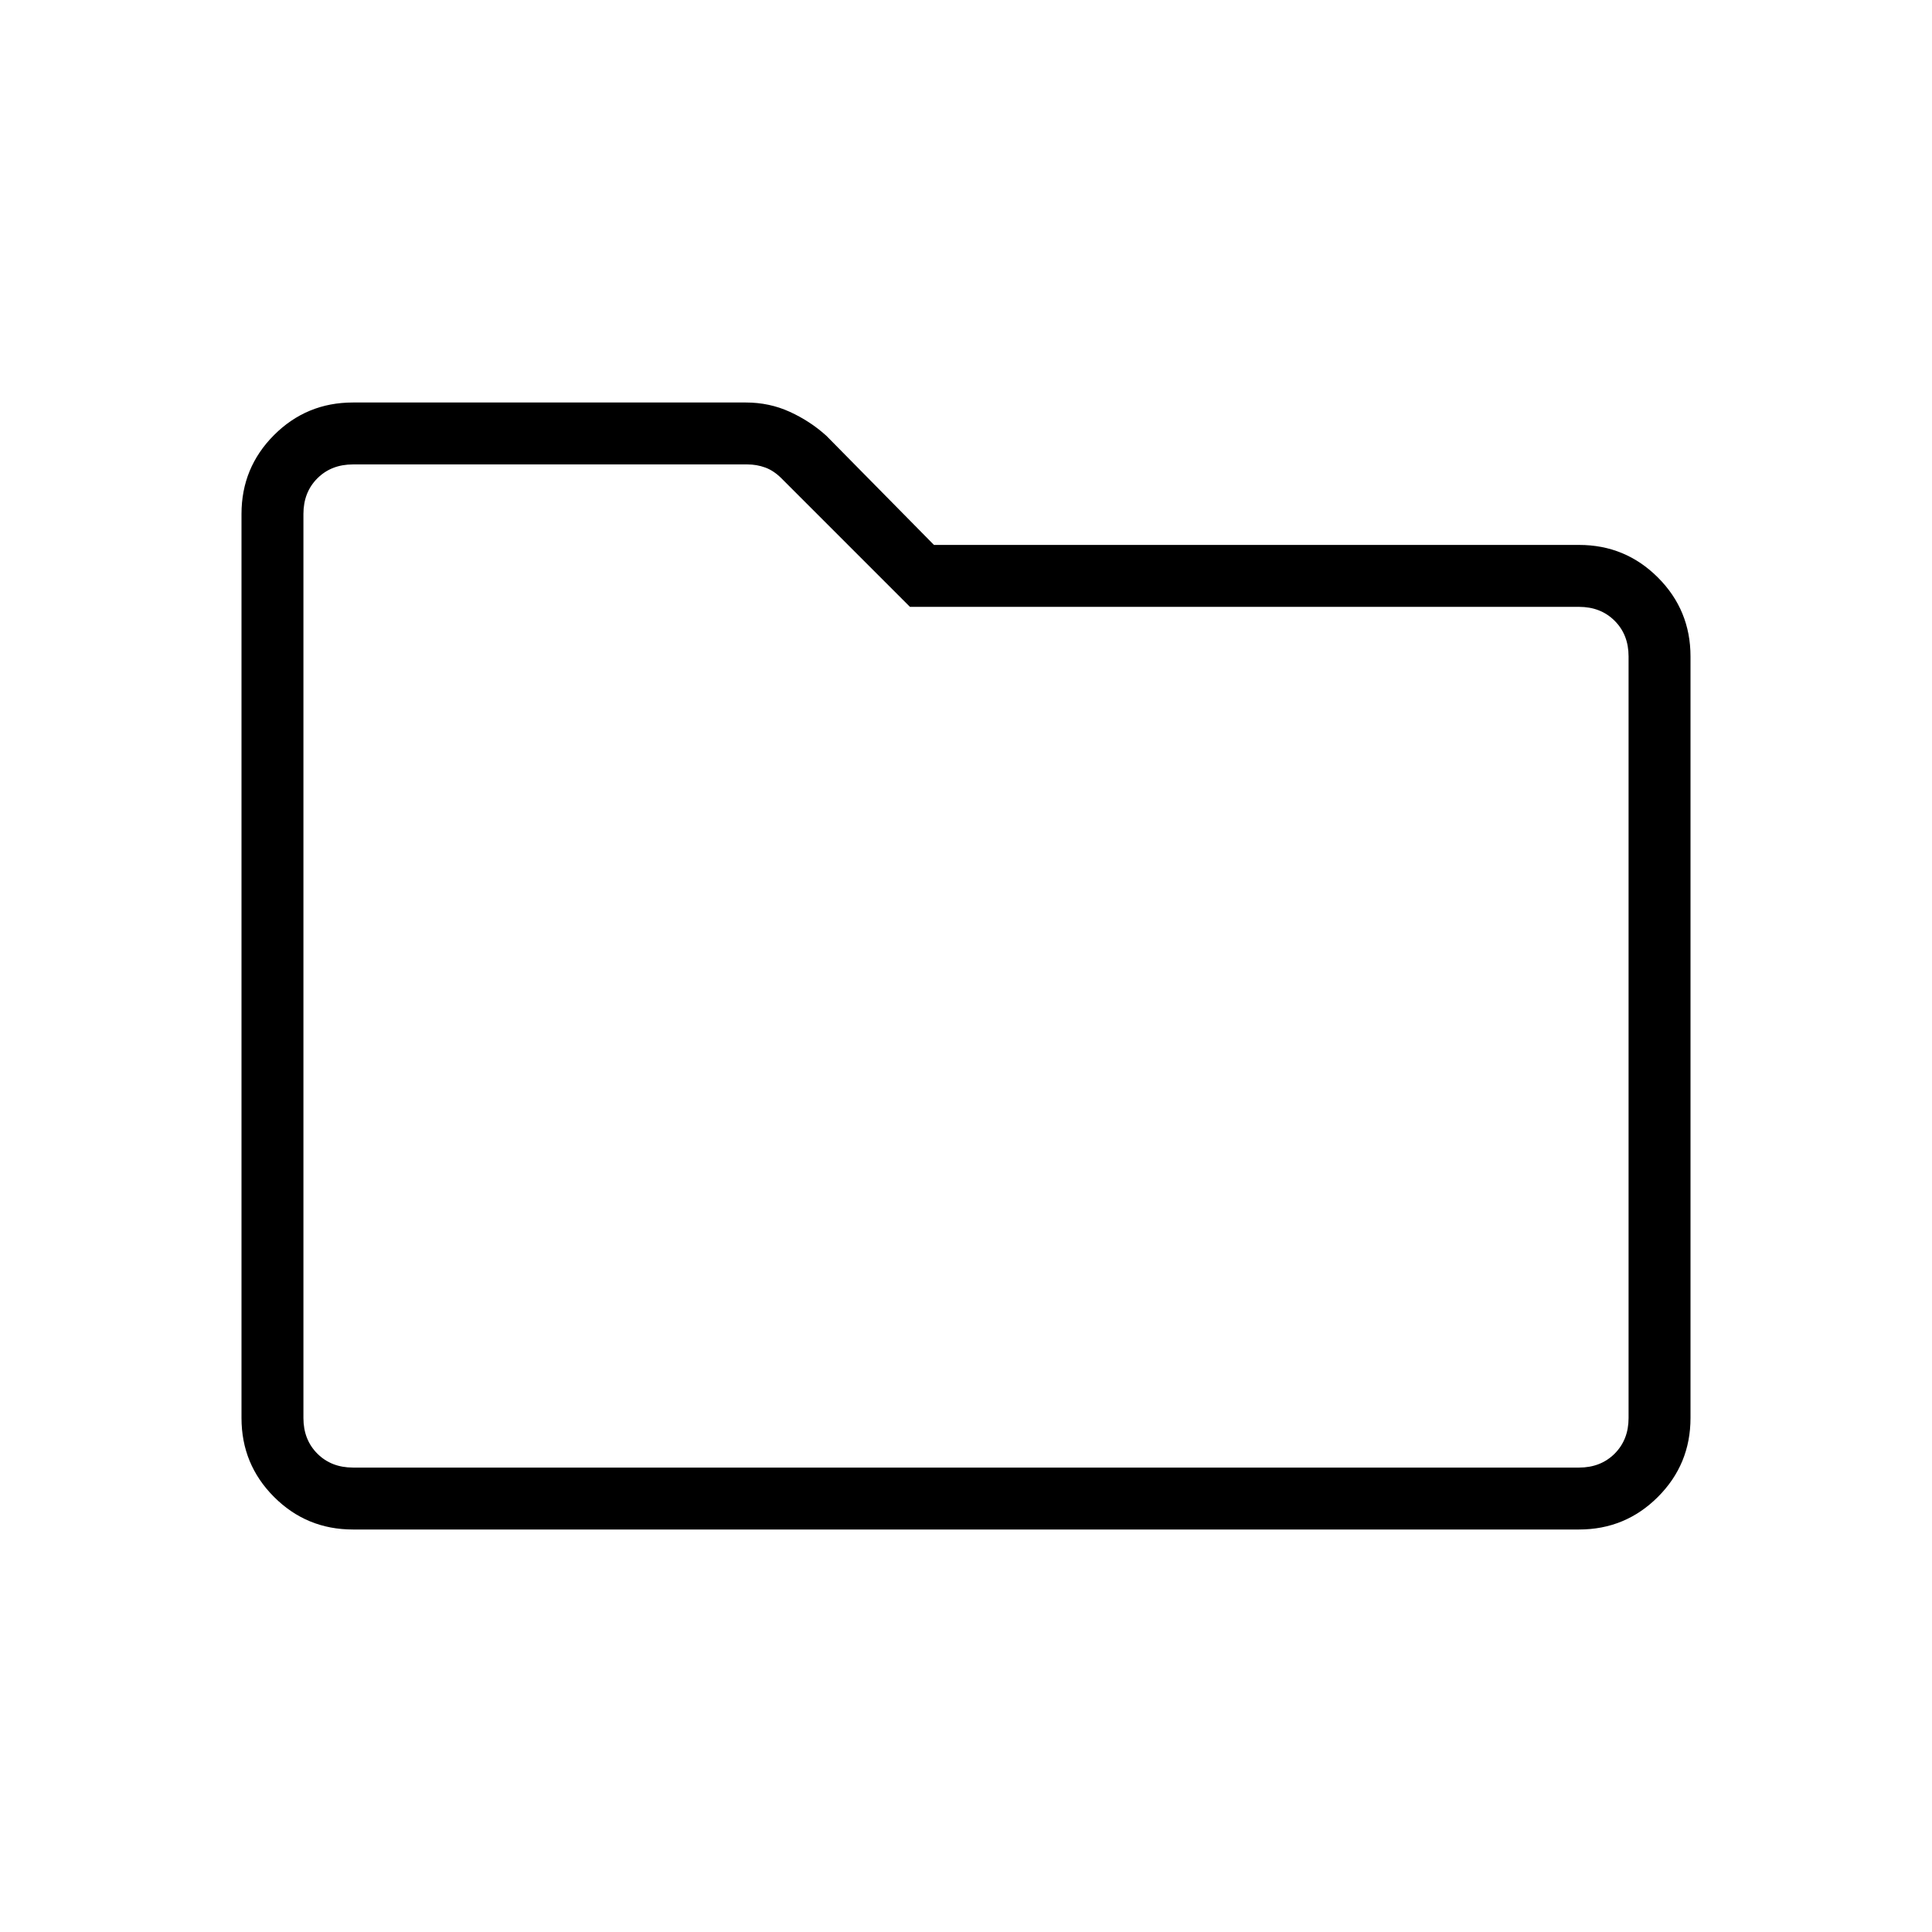 <svg xmlns="http://www.w3.org/2000/svg" height="48" viewBox="0 -960 960 960" width="48"><path d="M175.38-200q-23.05 0-39.22-16.19Q120-232.38 120-255.38v-449.24q0-23 16.16-39.19Q152.33-760 175.38-760h195.24q11.67 0 21.79 4.62 10.13 4.61 18.22 11.93l53.45 54.22h320.54q23 0 39.19 16.19Q840-656.85 840-633.85v378.47q0 23-16.19 39.19Q807.62-200 784.62-200H175.38Zm0-30.77h609.24q10.76 0 17.69-6.92 6.92-6.93 6.92-17.69v-378.47q0-10.77-6.92-17.69-6.93-6.92-17.69-6.92H452.15l-63.84-63.85q-3.85-3.84-8.08-5.38t-8.85-1.54h-196q-10.76 0-17.69 6.92-6.92 6.93-6.92 17.69v449.24q0 10.76 6.92 17.69 6.93 6.92 17.69 6.92Zm-24.61 0V-729.23-230.77Z"/></svg>